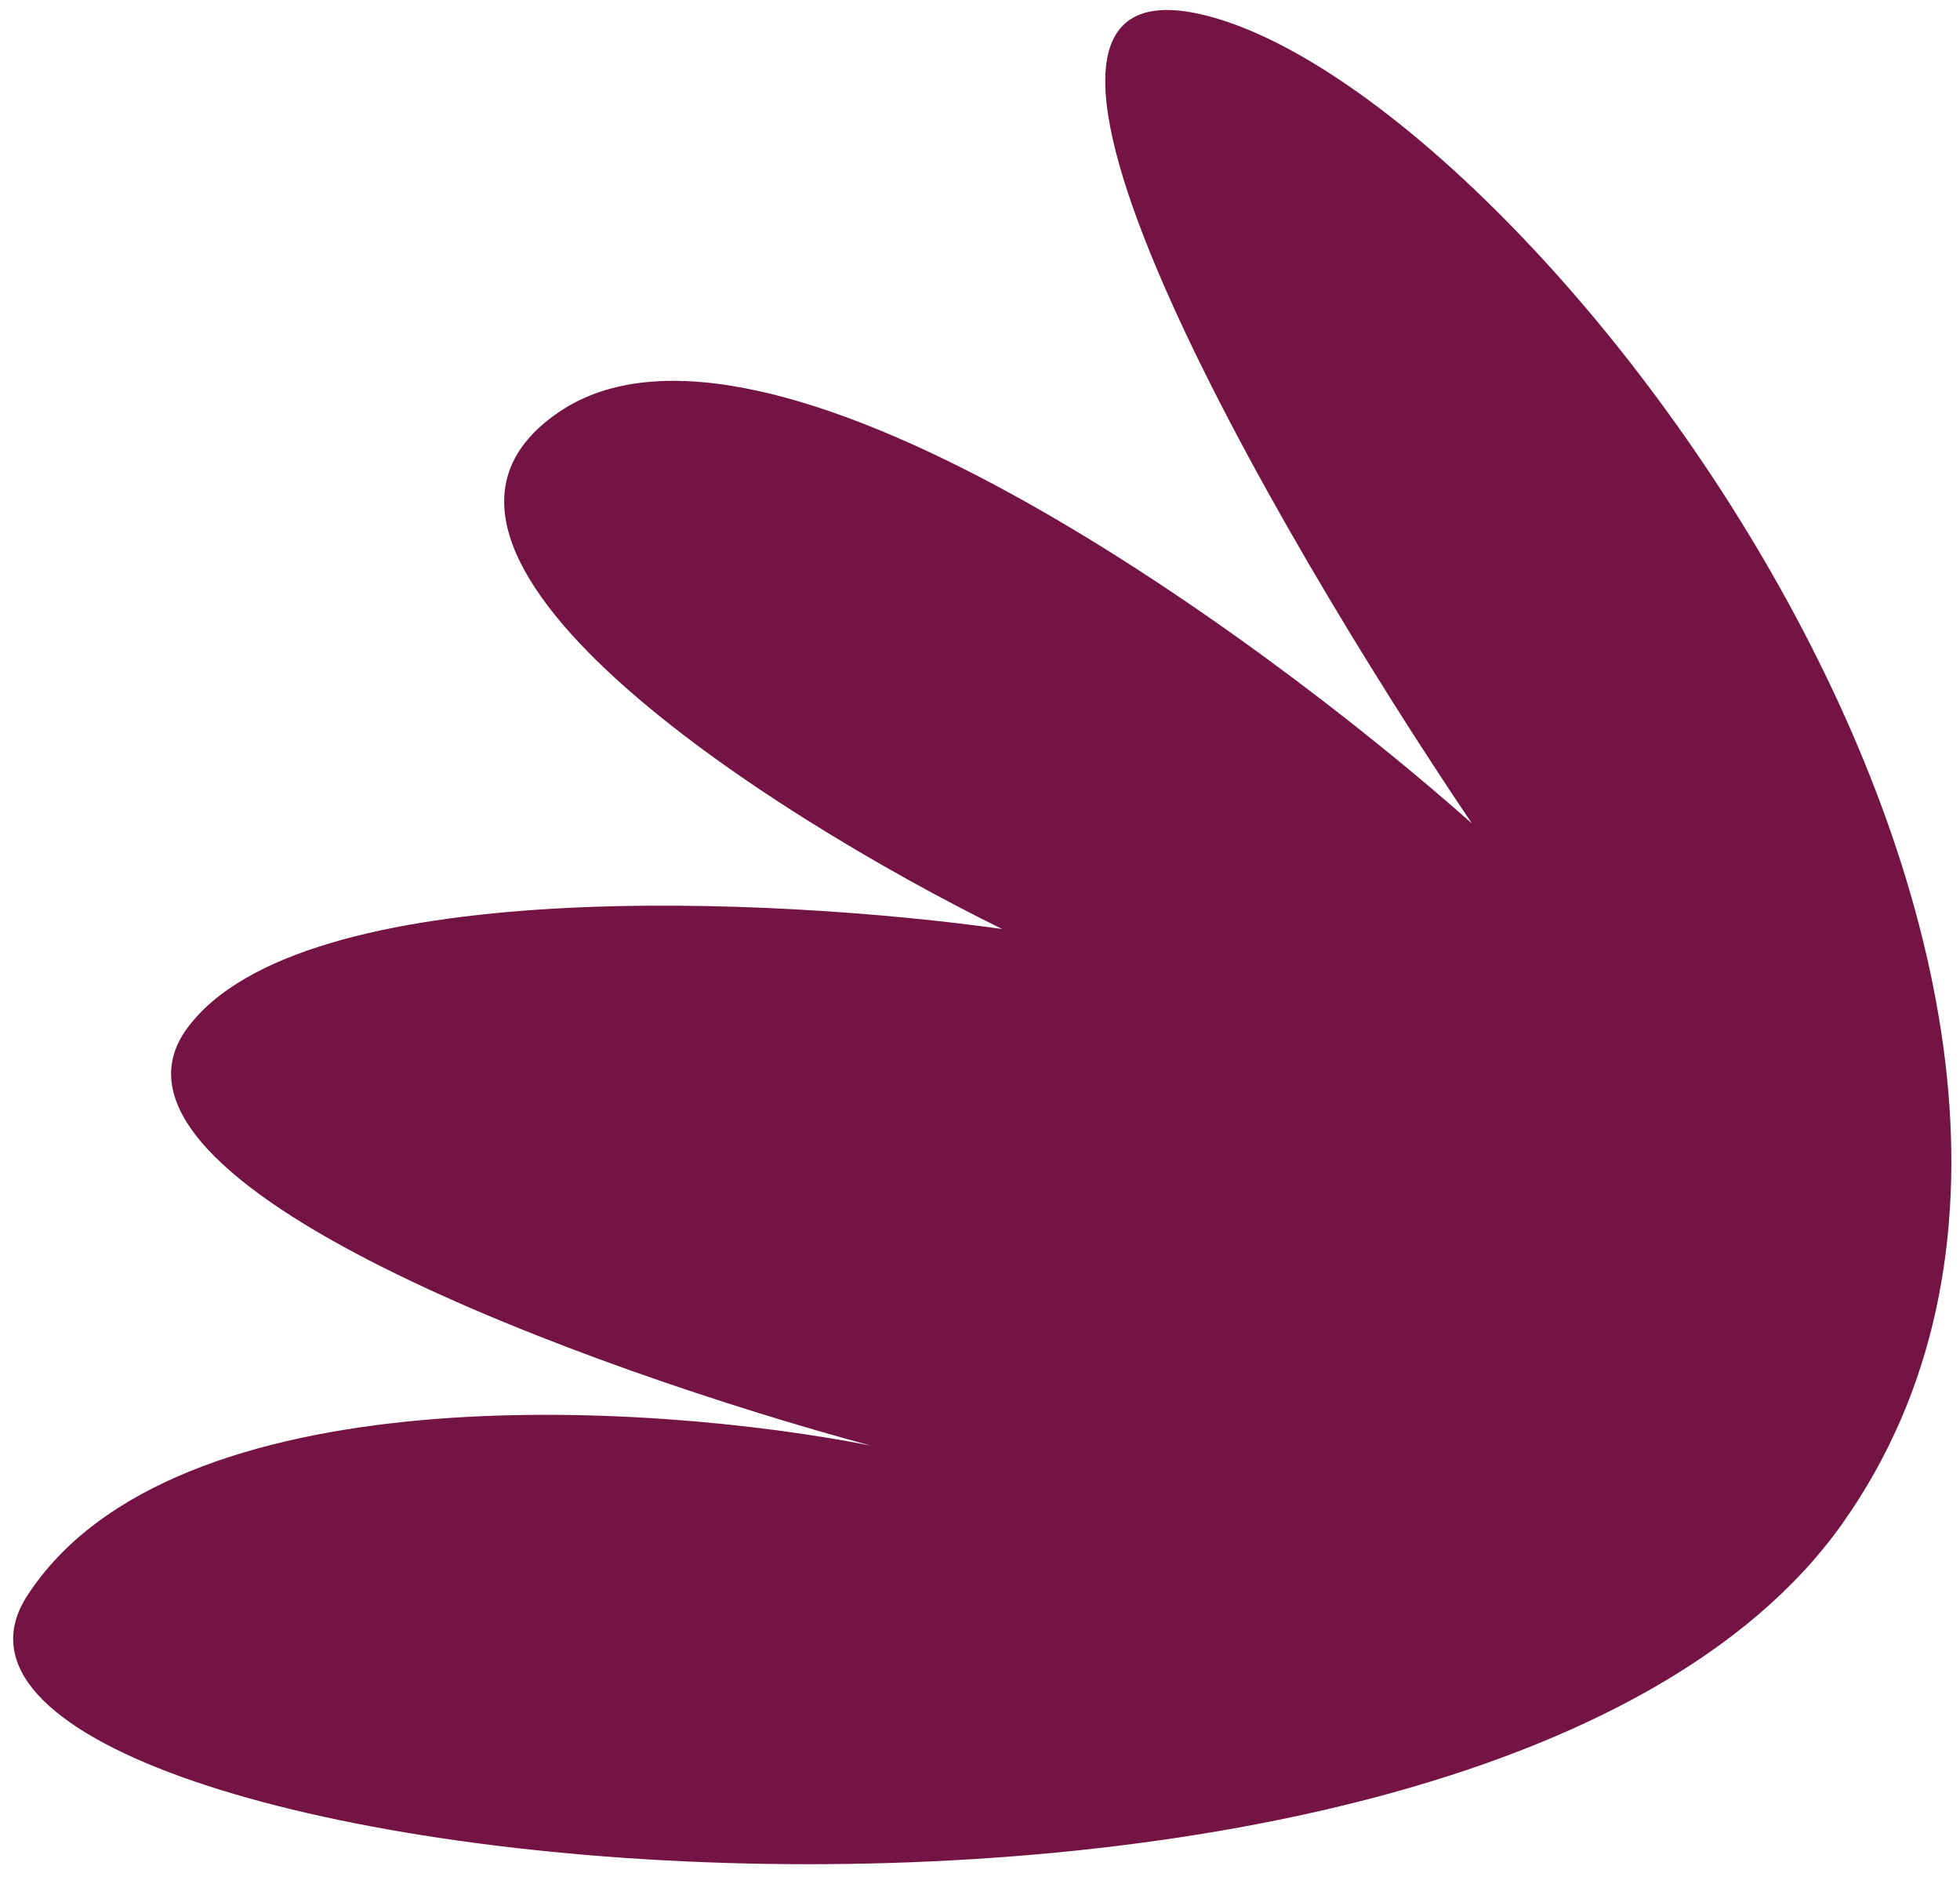 <svg width="77" height="74" viewBox="0 0 77 74" fill="none" xmlns="http://www.w3.org/2000/svg">
<path d="M1.073 62.682C6.787 53.876 25.534 55.082 34.193 56.786C23.387 53.868 2.89 46.508 7.345 40.406C11.801 34.304 30.549 35.257 39.366 36.495C30.232 32 13.96 21.646 21.948 16.194C29.935 10.741 49.194 24.691 57.824 32.348C49.972 20.716 36.87 -1.921 47.276 0.584C60.283 3.715 87.081 39.105 72.371 59.864C57.66 80.623 -6.069 73.69 1.073 62.682Z" fill="#741445"/>
</svg>
